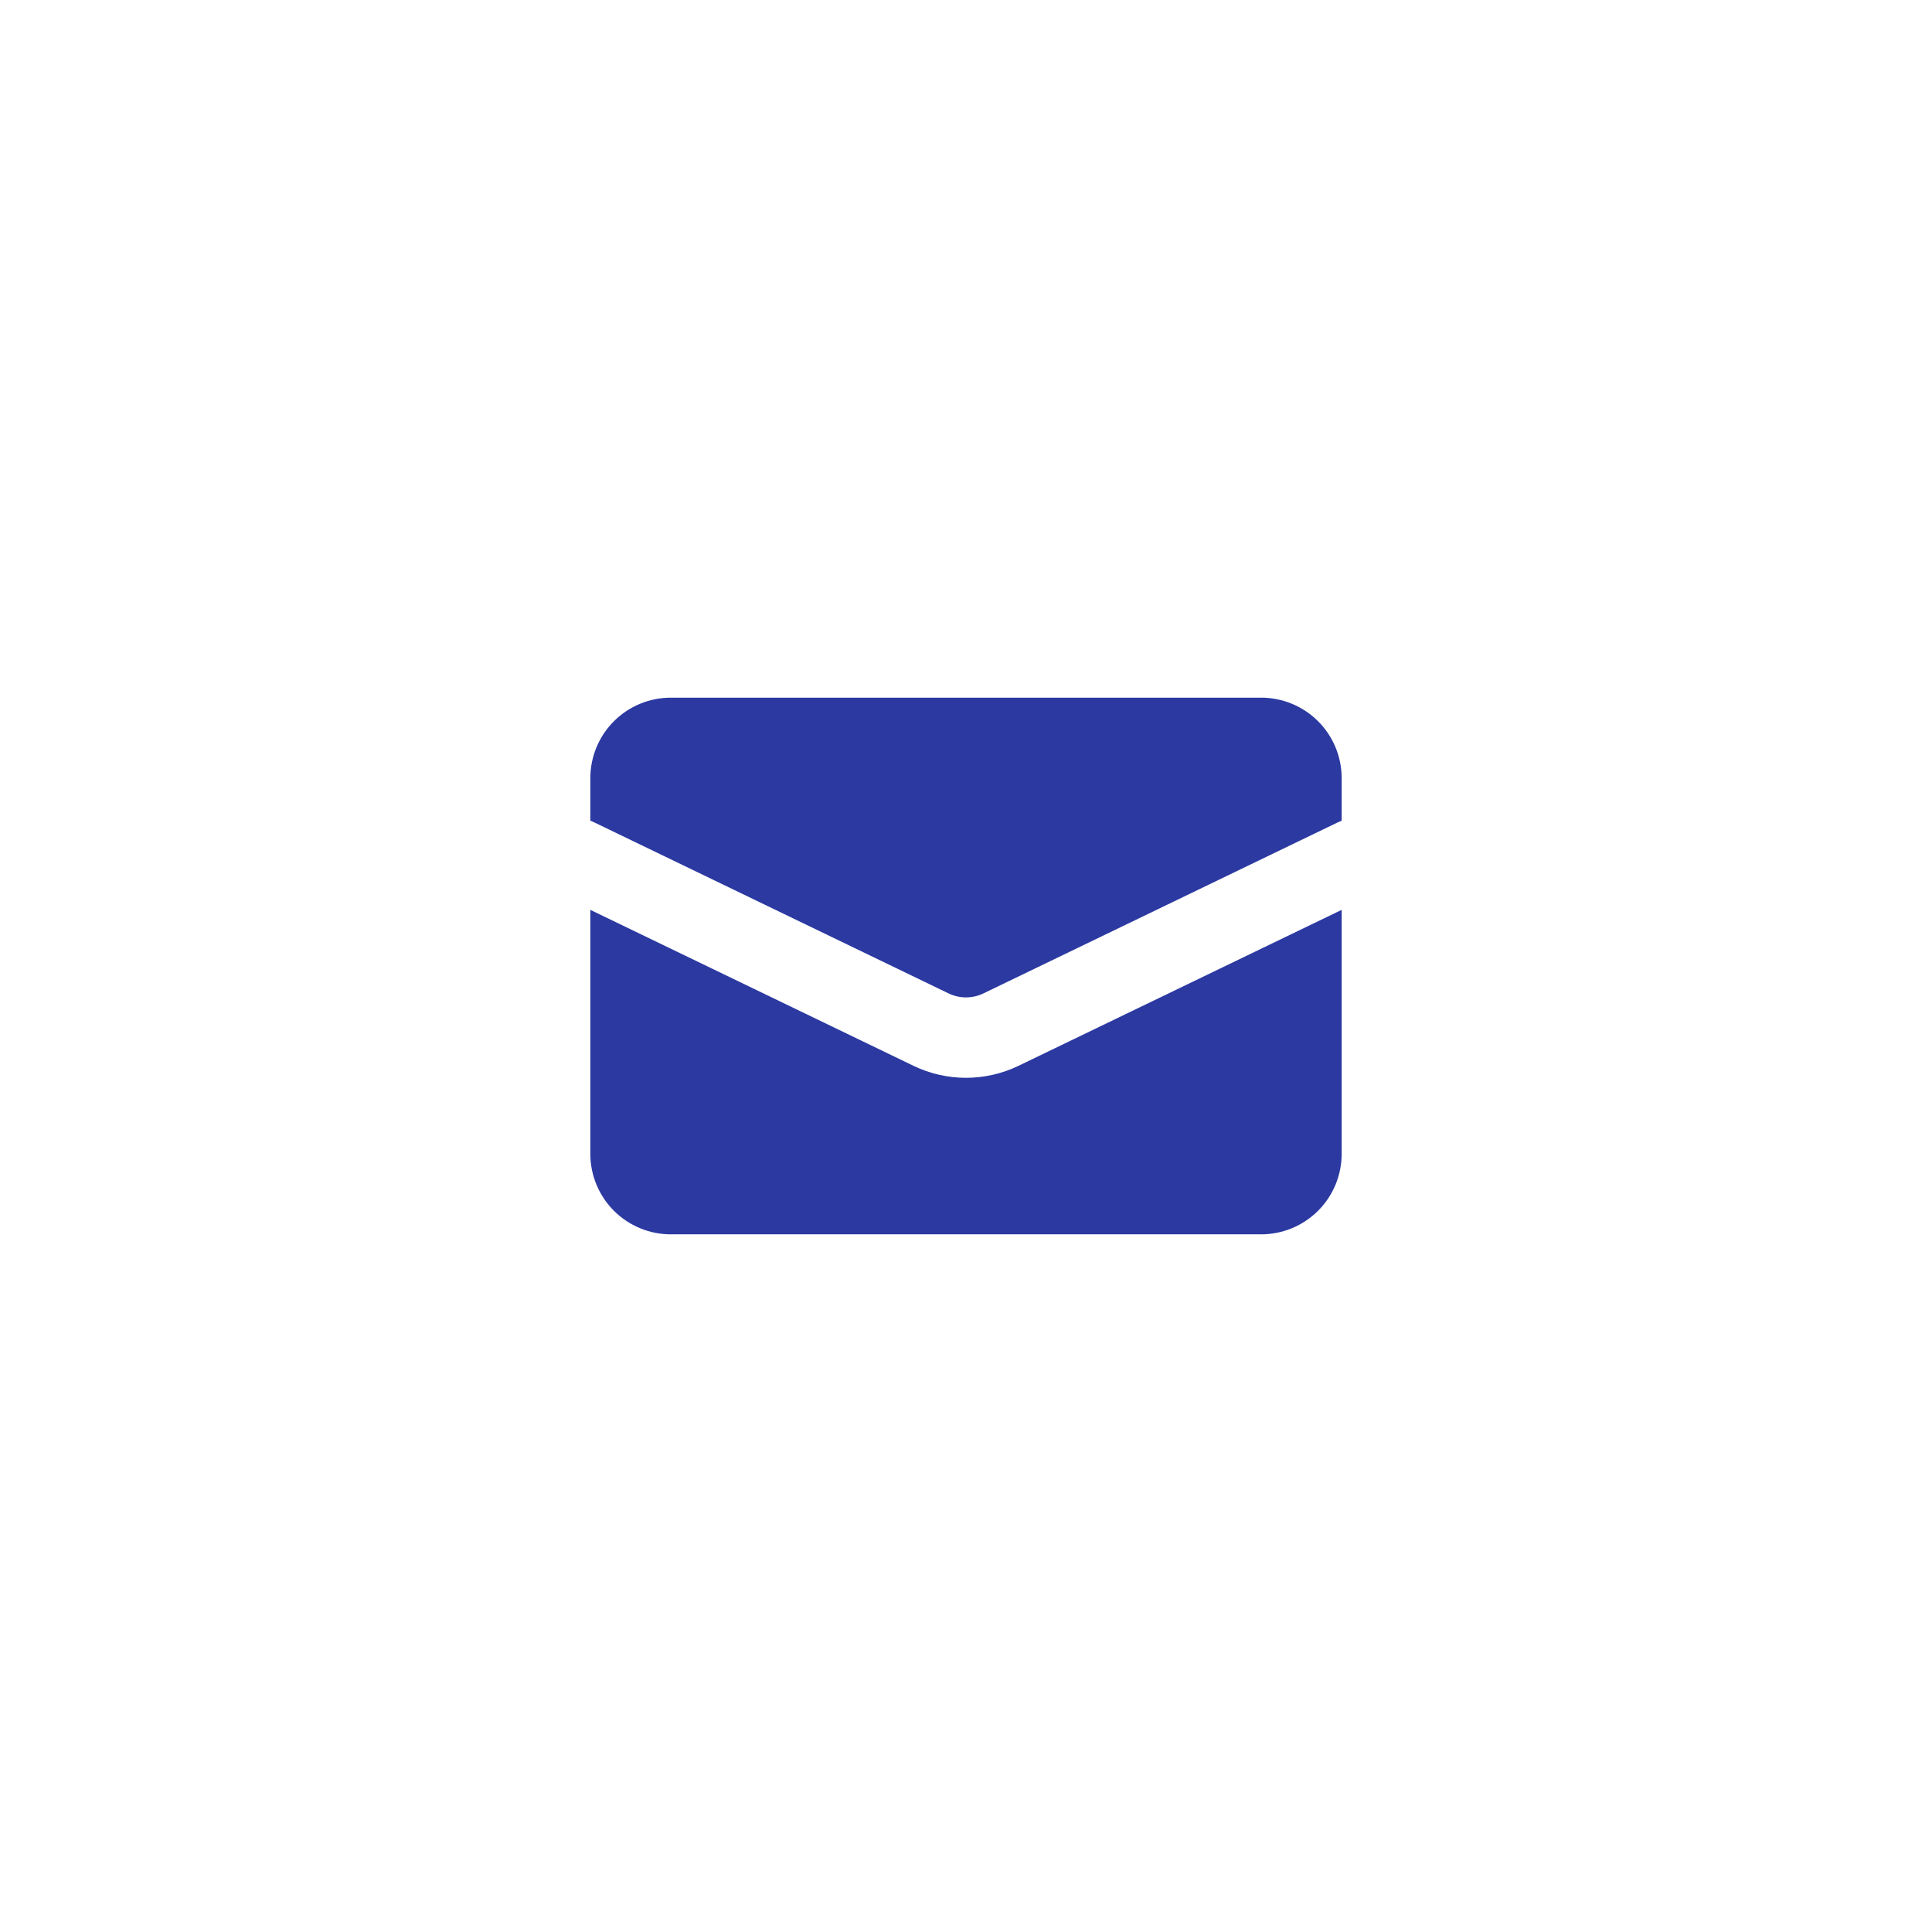<svg width="54" height="54" viewBox="0 0 54 54" fill="none" xmlns="http://www.w3.org/2000/svg">
<g filter="url(#filter0_d_2056_9149)">
<circle cx="27" cy="27" r="20" fill="white"/>
</g>
<path d="M18.75 19.5C18.153 19.5 17.581 19.737 17.159 20.159C16.737 20.581 16.5 21.153 16.5 21.75V22.939C16.539 22.953 16.577 22.97 16.614 22.988L26.511 27.765C26.82 27.915 27.18 27.915 27.489 27.765L37.386 22.988L37.5 22.939V21.75C37.5 21.153 37.263 20.581 36.841 20.159C36.419 19.737 35.847 19.5 35.25 19.5H18.75Z" fill="#2B39A1"/>
<path d="M37.5 25.431L28.467 29.79C28.009 30.011 27.508 30.125 27 30.125C26.492 30.125 25.991 30.011 25.533 29.79L16.5 25.431V32.25C16.5 32.846 16.737 33.419 17.159 33.841C17.581 34.263 18.153 34.5 18.75 34.5H35.25C35.847 34.5 36.419 34.263 36.841 33.841C37.263 33.419 37.5 32.846 37.5 32.25V25.431Z" fill="#2B39A1"/>
<defs>
<filter id="filter0_d_2056_9149" x="0.5" y="0.5" width="53" height="53" filterUnits="userSpaceOnUse" color-interpolation-filters="sRGB">
<feFlood flood-opacity="0" result="BackgroundImageFix"/>
<feColorMatrix in="SourceAlpha" type="matrix" values="0 0 0 0 0 0 0 0 0 0 0 0 0 0 0 0 0 0 127 0" result="hardAlpha"/>
<feMorphology radius="0.5" operator="dilate" in="SourceAlpha" result="effect1_dropShadow_2056_9149"/>
<feOffset/>
<feGaussianBlur stdDeviation="3"/>
<feComposite in2="hardAlpha" operator="out"/>
<feColorMatrix type="matrix" values="0 0 0 0 0 0 0 0 0 0 0 0 0 0 0 0 0 0 0.2 0"/>
<feBlend mode="normal" in2="BackgroundImageFix" result="effect1_dropShadow_2056_9149"/>
<feBlend mode="normal" in="SourceGraphic" in2="effect1_dropShadow_2056_9149" result="shape"/>
</filter>
</defs>
</svg>
